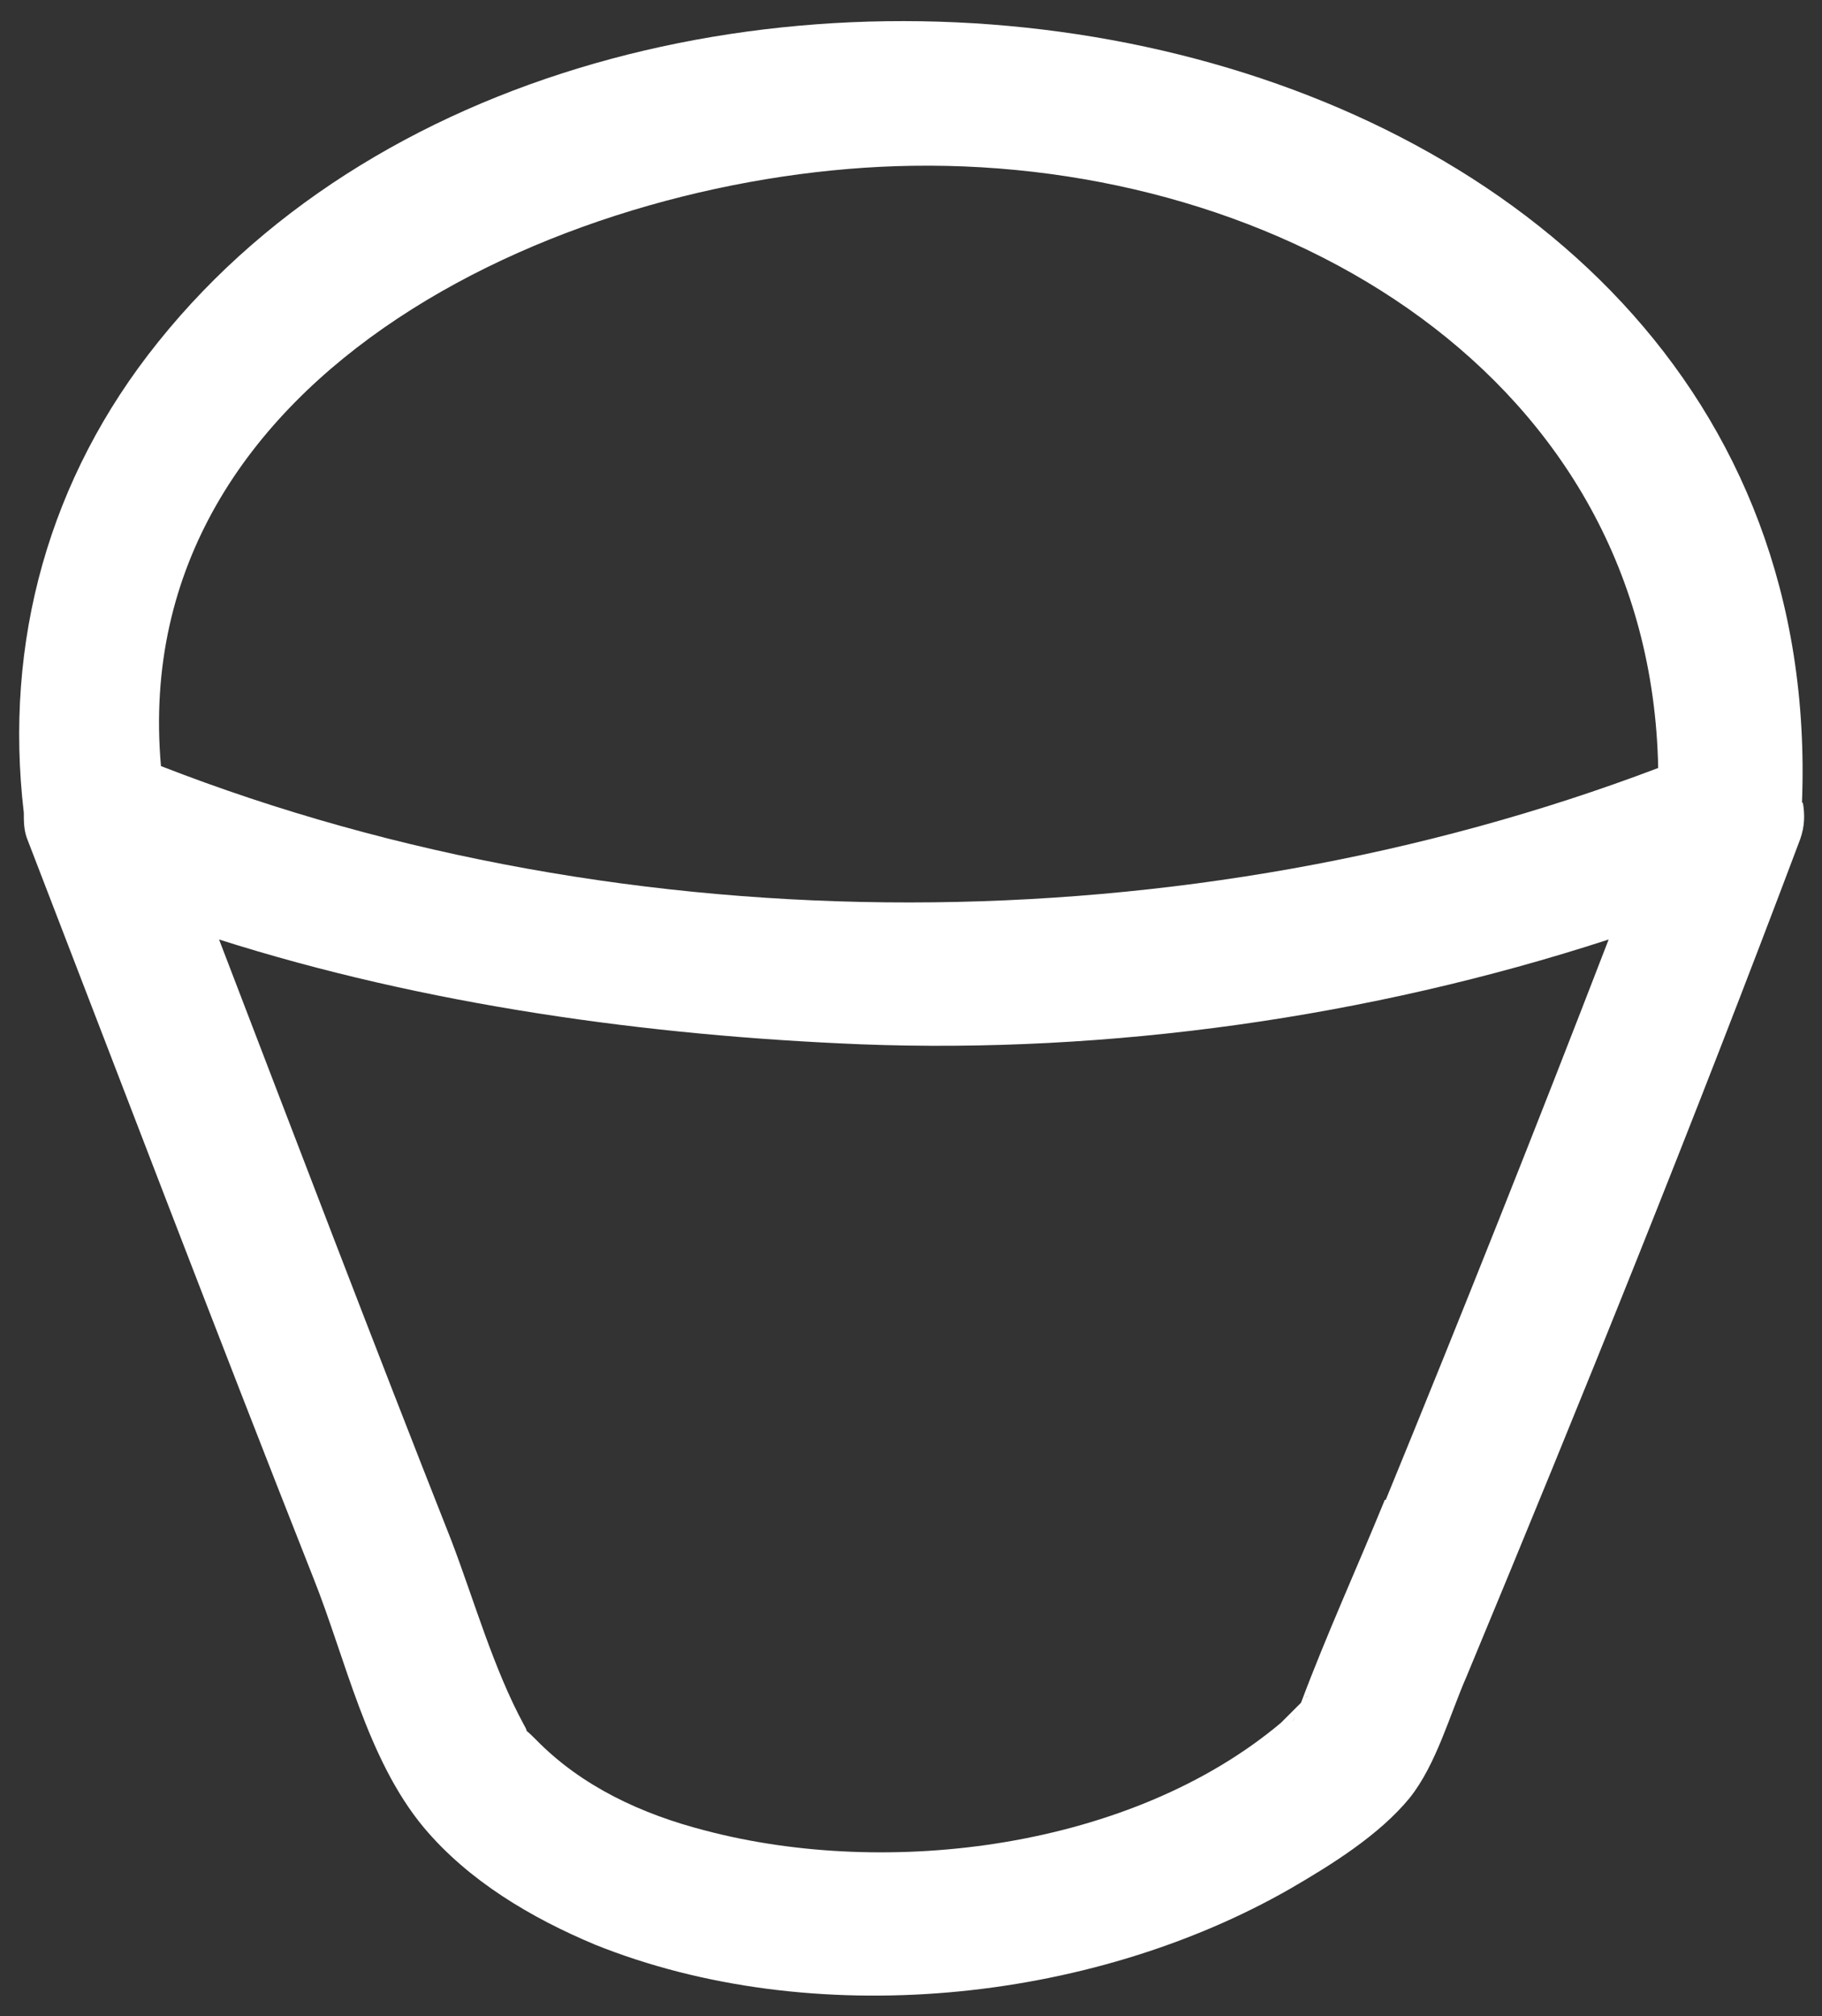<?xml version="1.0" encoding="UTF-8"?>
<svg id="Capa_3" data-name="Capa 3" xmlns="http://www.w3.org/2000/svg" viewBox="0 0 19.13 21.16">
  <rect x="0" y="0" width="19.13" height="21.16" fill="#333333" stroke="none"/>
  <defs>
    <style>
      .cls-1 {
        fill: #fff;
        stroke-width: 0px;
      }
    </style>
  </defs>
  <path class="cls-1" d="m18.92,8.42C19.25-.23,6.43-2.36,1.66,3.59.51,5.02.04,6.74.25,8.53c0,.09,0,.17.03.26,1,2.59,1.99,5.19,3.01,7.77.34.85.56,1.9,1.16,2.62.47.56,1.13.95,1.8,1.23,2.27.91,5.19.62,7.3-.59.43-.25.93-.56,1.25-.95.28-.35.42-.87.6-1.28,1.21-2.91,2.39-5.83,3.5-8.78.05-.14.05-.26.03-.38ZM9.58,1.74c3.88-.06,7.75,2.21,7.83,6.32-4.93,1.87-10.79,1.9-15.72-.02C1.32,3.86,6.06,1.79,9.58,1.74Zm4.11,16.09s.03-.03.04-.03c0,0-.02.01-.04.03Zm-.09.18c-.04.09-.03.06,0,0h0Zm.94-2.27c-.29.71-.61,1.41-.88,2.13-.08.08-.2.2-.21.21-1.57,1.32-4.12,1.64-6.05,1.13-.66-.17-1.29-.46-1.77-.95-.18-.18-.05-.02-.13-.16-.32-.59-.52-1.3-.76-1.93-.83-2.1-1.63-4.2-2.44-6.31,2.17.69,4.51,1.01,6.74,1.1,2.6.1,5.33-.28,7.85-1.1-.76,1.97-1.54,3.93-2.34,5.88Z"/>
</svg>